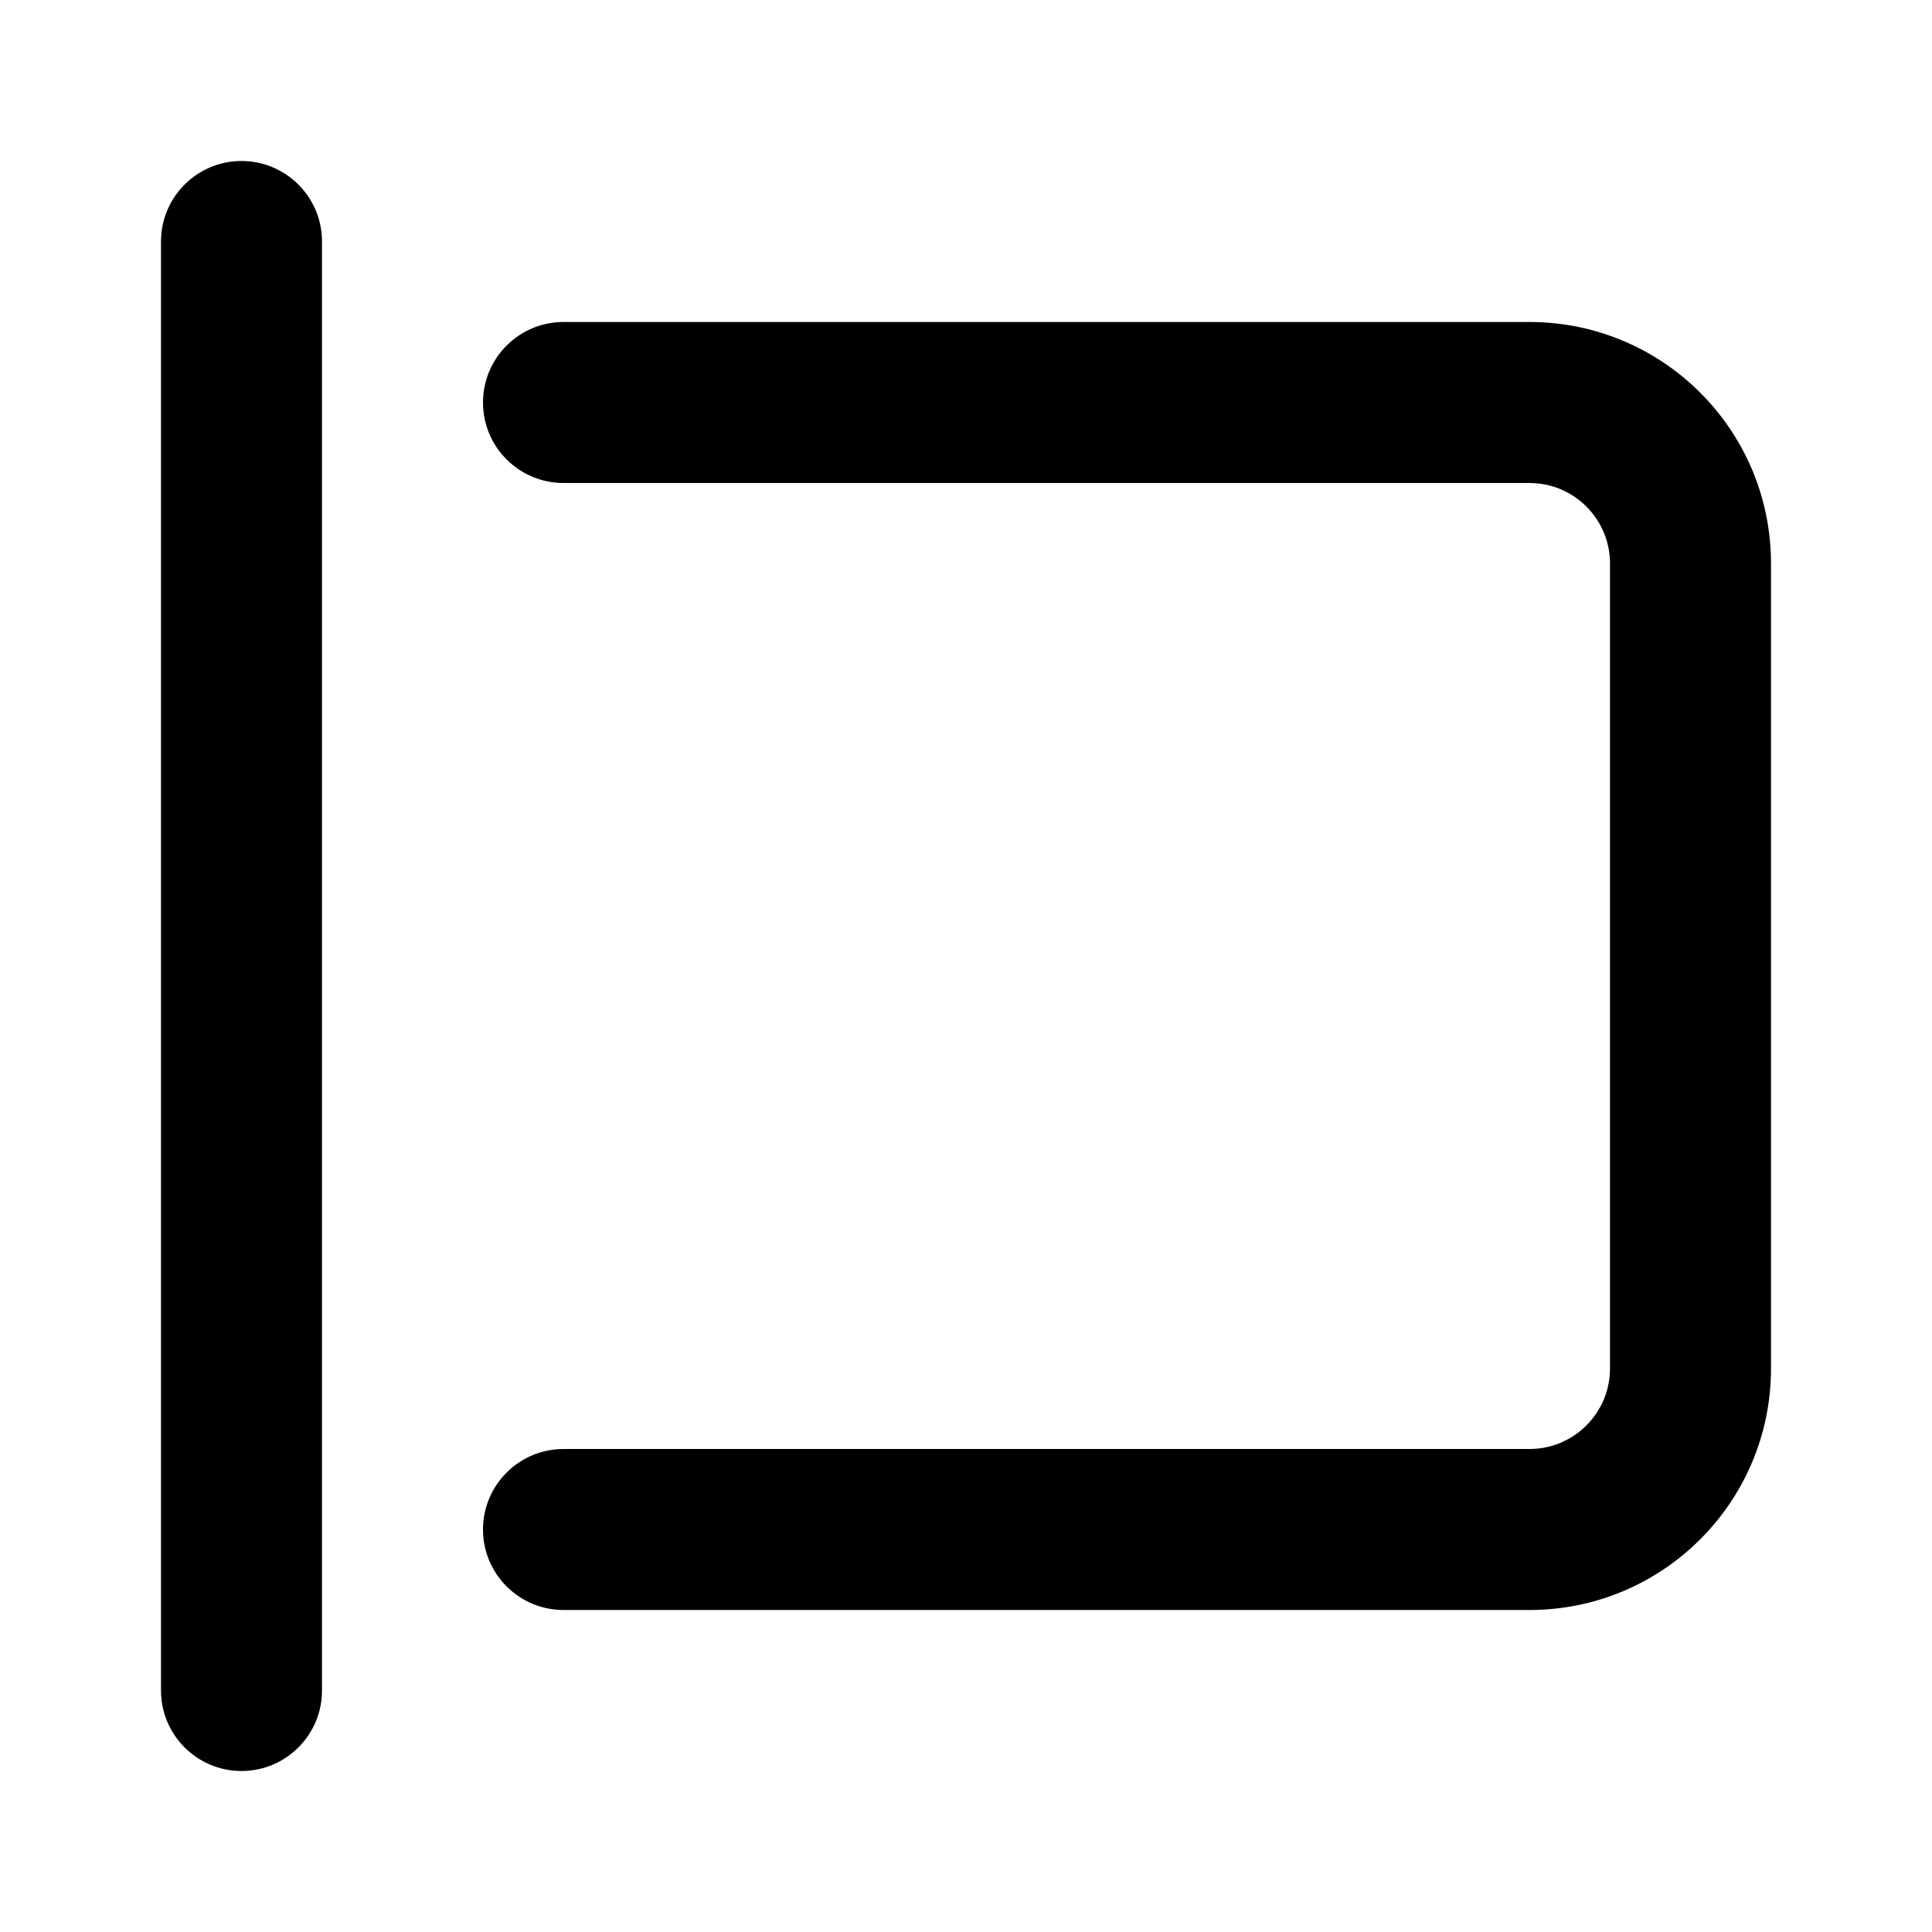 <svg width="24" height="24" viewBox="0 0 24 24" xmlns="http://www.w3.org/2000/svg">
    <path fill-rule="evenodd" clip-rule="evenodd" d="M6 5C6 4.448 6.448 4 7 4H19C20.657 4 22 5.343 22 7V17C22 18.657 20.657 20 19 20H7C6.448 20 6 19.552 6 19C6 18.448 6.448 18 7 18H19C19.552 18 20 17.552 20 17V7C20 6.448 19.552 6 19 6H7C6.448 6 6 5.552 6 5Z"/>
    <path fill-rule="evenodd" clip-rule="evenodd" d="M3 2C3.552 2 4 2.448 4 3V21C4 21.552 3.552 22 3 22C2.448 22 2 21.552 2 21V3C2 2.448 2.448 2 3 2Z"/>
</svg>
